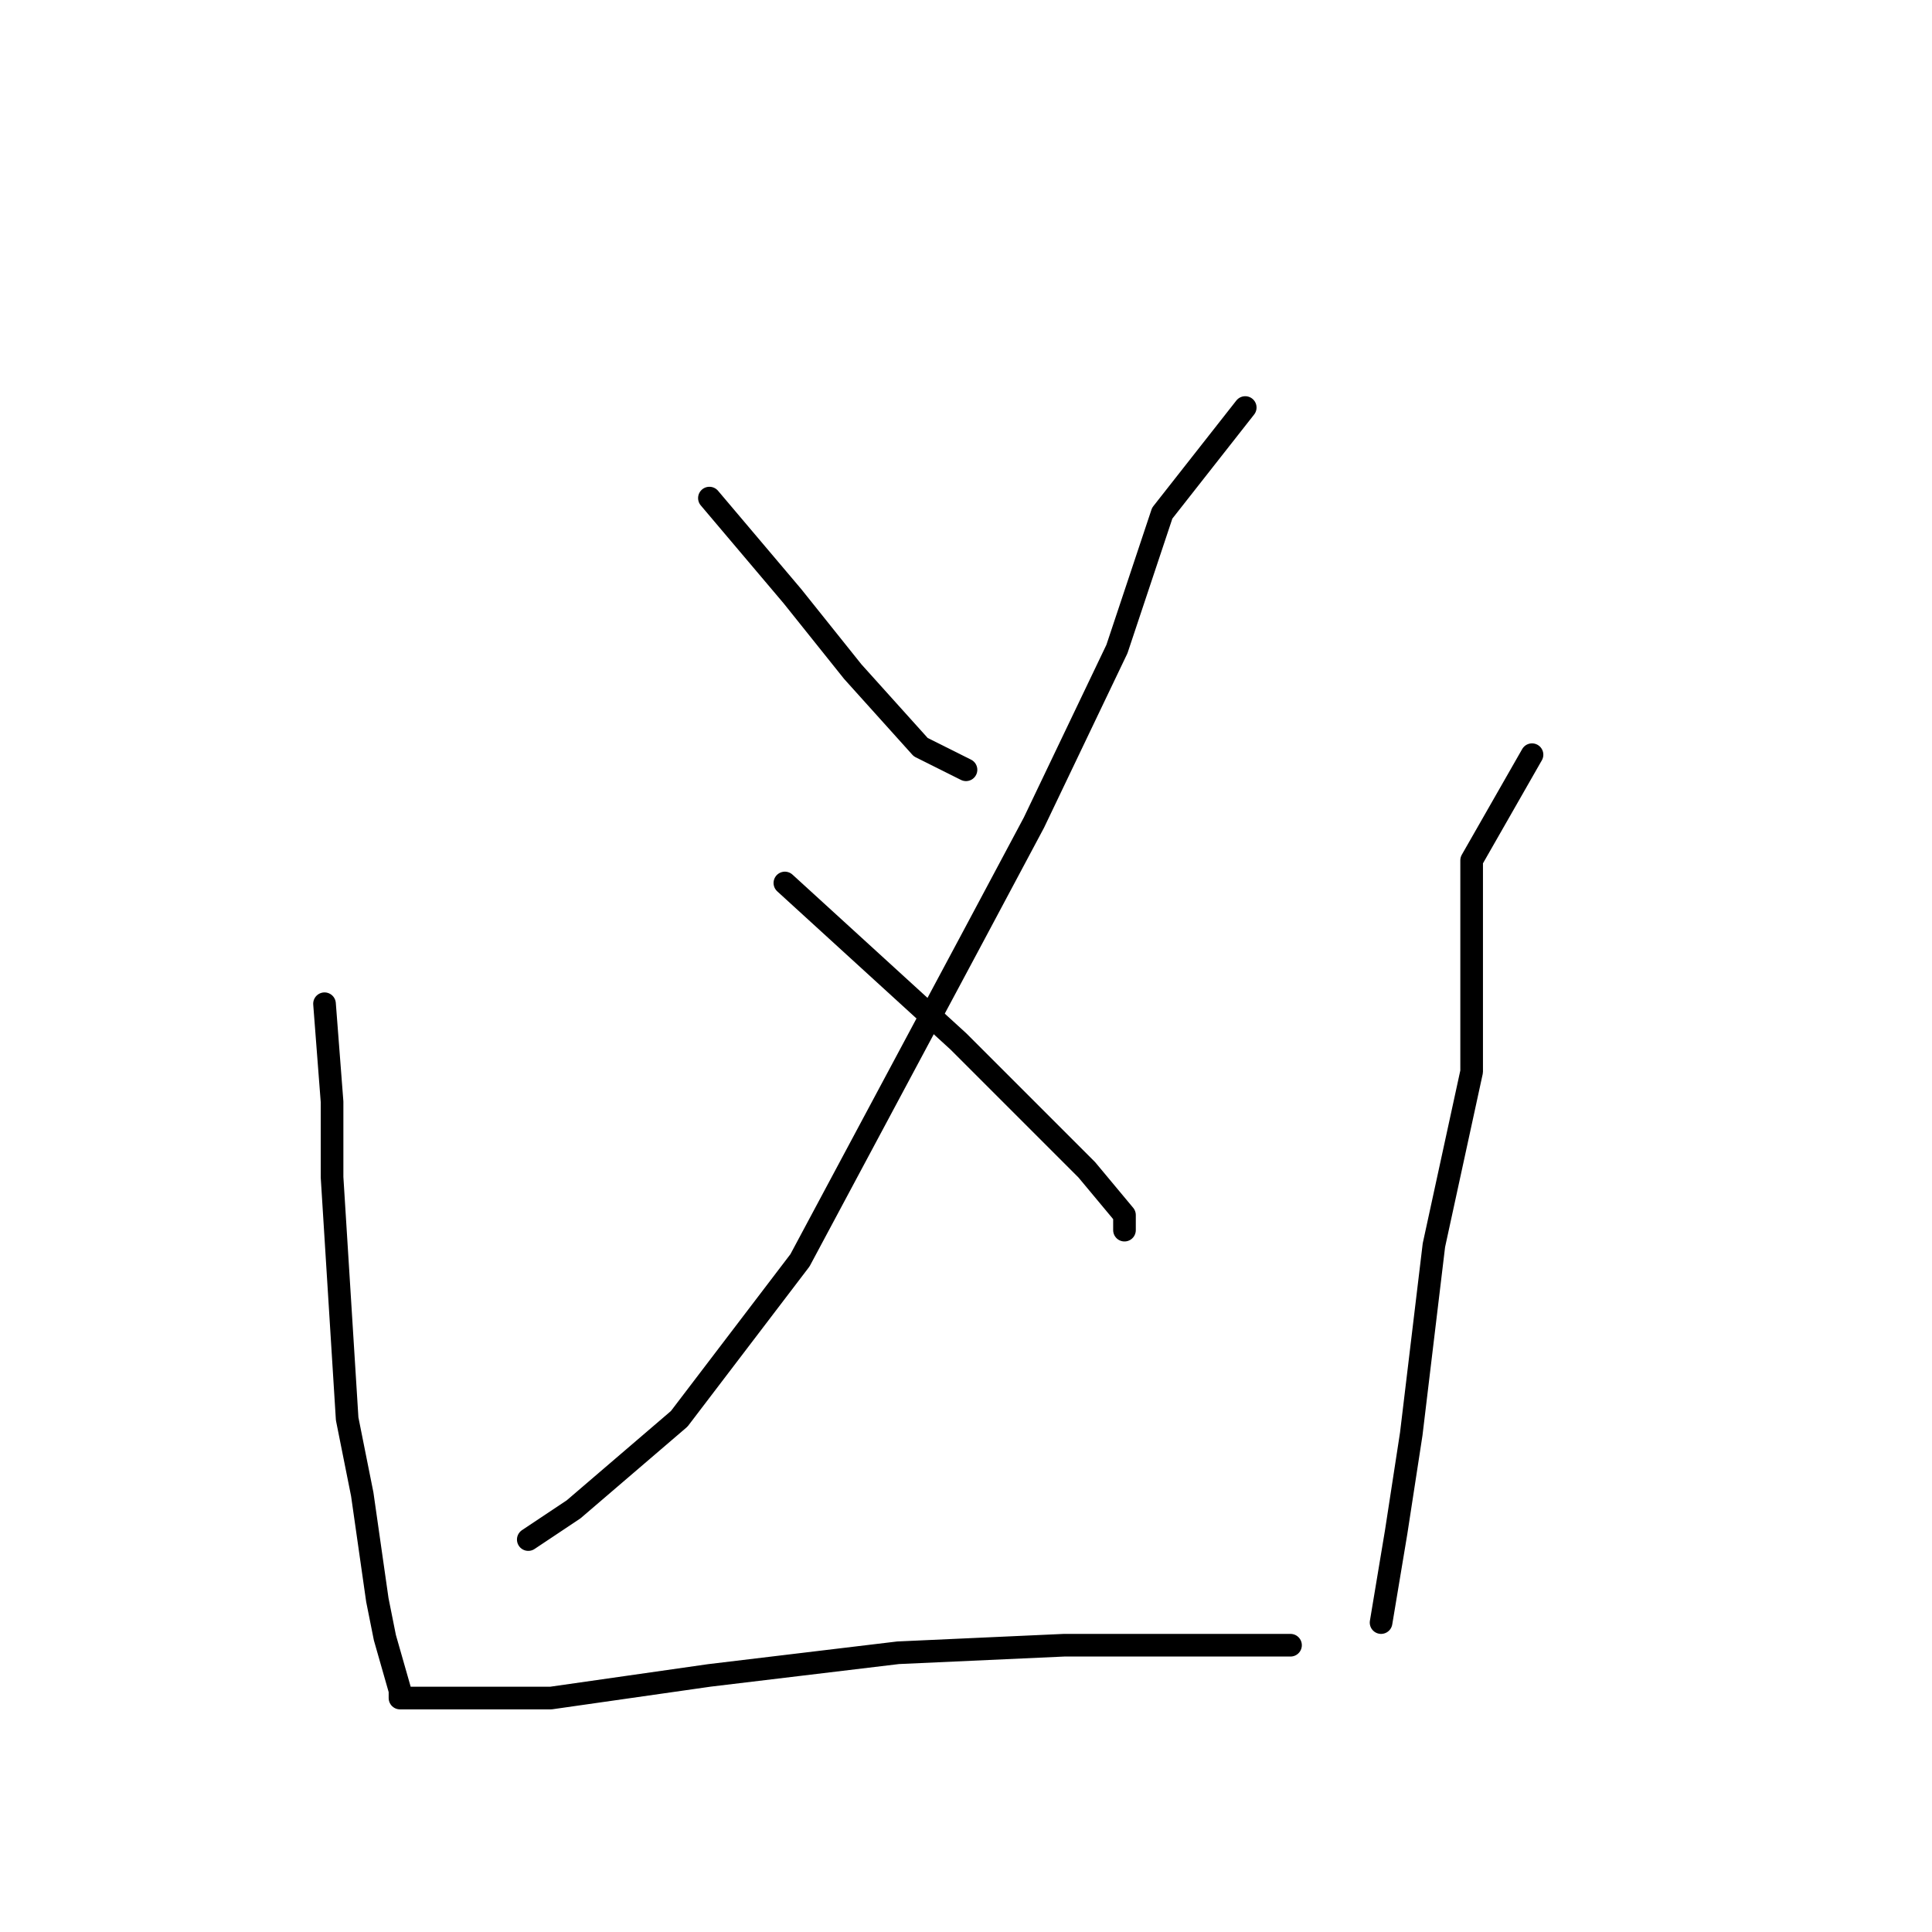 <?xml version="1.0" standalone="no"?>
    <svg width="256" height="256" xmlns="http://www.w3.org/2000/svg" version="1.1">
    <polyline stroke="black" stroke-width="3" stroke-linecap="round" fill="transparent" stroke-linejoin="round" points="94 66 105 79 113 89 122 99 128 102 128 102 " />
        <polyline stroke="black" stroke-width="3" stroke-linecap="round" fill="transparent" stroke-linejoin="round" points="165 54 154 68 148 86 137 109 129 124 106 167 90 188 76 200 70 204 70 204 " />
        <polyline stroke="black" stroke-width="3" stroke-linecap="round" fill="transparent" stroke-linejoin="round" points="104 117 127 138 136 147 144 155 149 161 149 163 149 163 " />
        <polyline stroke="black" stroke-width="3" stroke-linecap="round" fill="transparent" stroke-linejoin="round" points="43 133 44 146 44 156 46 188 48 198 50 212 51 217 53 224 53 225 55 225 60 225 73 225 94 222 119 219 141 218 163 218 171 218 171 218 " />
        <polyline stroke="black" stroke-width="3" stroke-linecap="round" fill="transparent" stroke-linejoin="round" points="203 100 195 114 195 122 195 142 190 165 187 190 185 203 183 215 183 215 " />
        </svg>